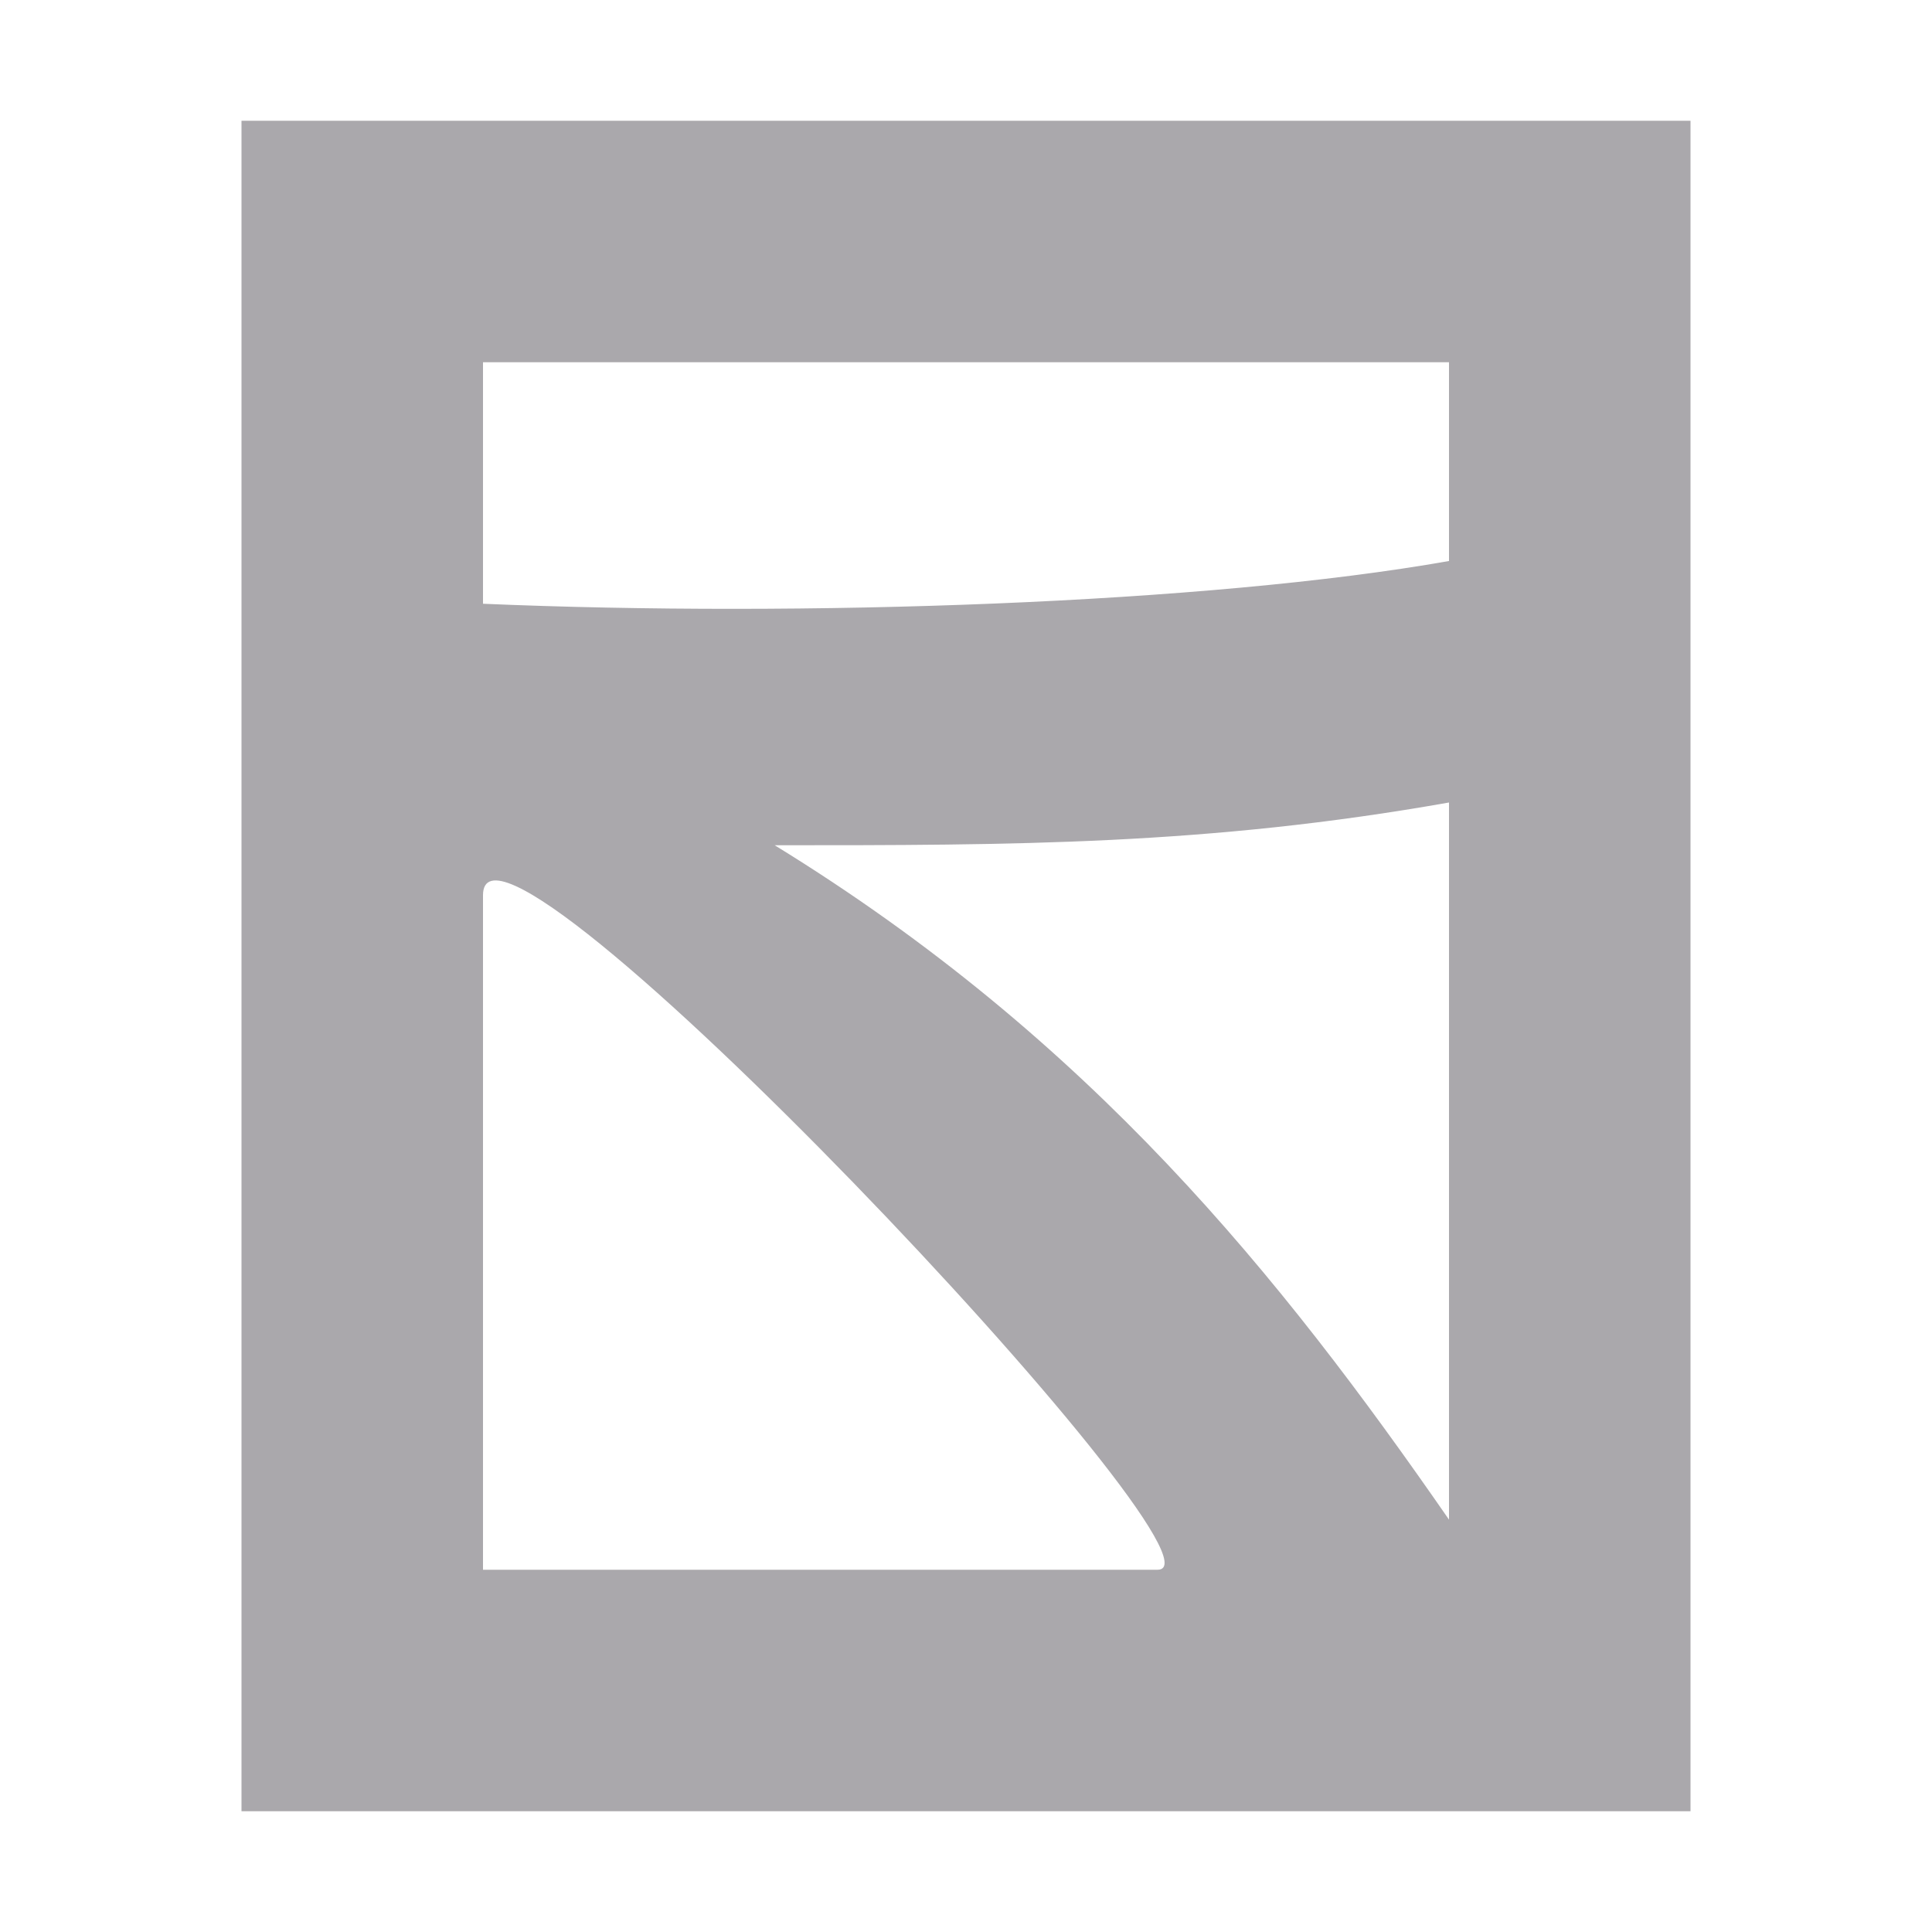 <svg viewBox="0 0 16 16" xmlns="http://www.w3.org/2000/svg"><path d="m2 1v14h12v-10-4h-4zm2 2h8v1.646c-2 .354-5.359.467-8 .354zm2.414 4c1.979 0 3.586 0 5.586-.354v5.939c-1.397-2.017-2.966-3.977-5.586-5.586zm-2.414.414c0-1.102 6.315 5.586 5.586 5.586h-5.586z" fill="#aaa8ac"/></svg>